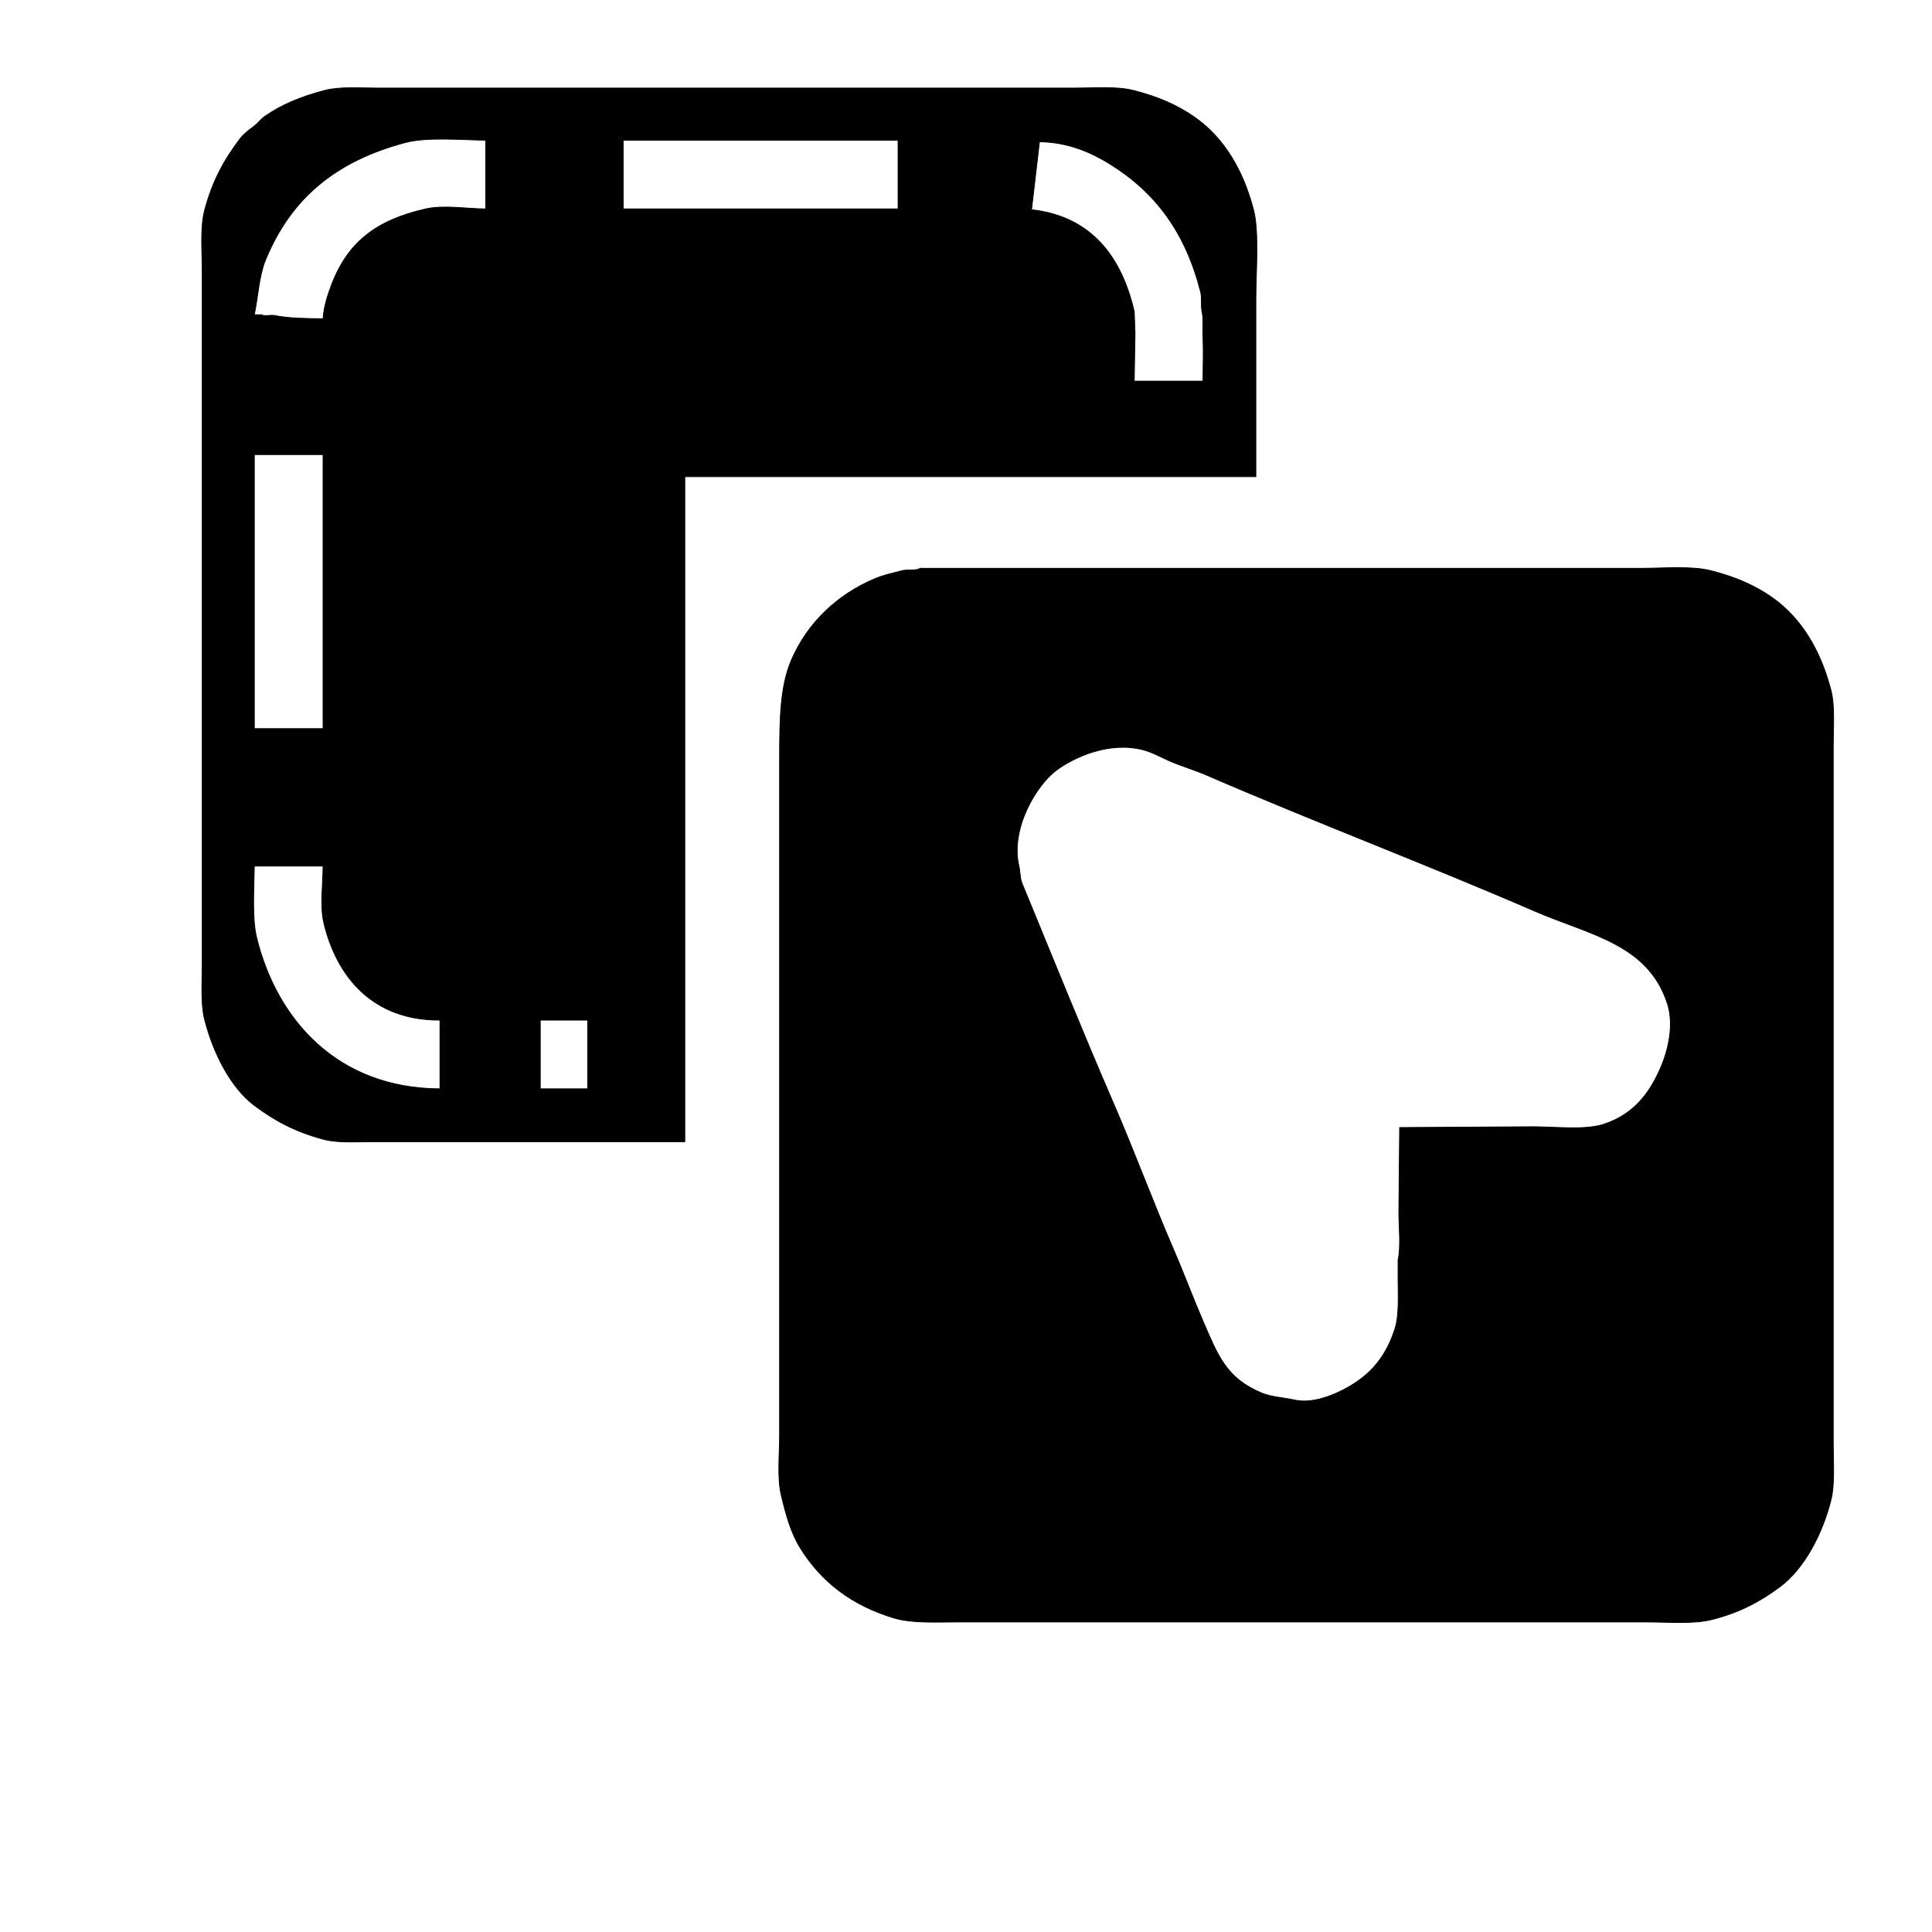 <svg xmlns="http://www.w3.org/2000/svg" xmlns:xlink="http://www.w3.org/1999/xlink" width="1223" height="1223" viewBox="-1 -0.5 2446 2446">
  <defs>
    <style>
      .cls-1 {
        stroke: #000;
        stroke-width: 1px;
        fill-rule: evenodd;
      }
    </style>
    <clipPath id="clip-path">
      <rect width="2444" height="2445"/>
    </clipPath>
  </defs>
  <g clip-path="url(#clip-path)">
    <path class="cls-1" d="M1589,603H866v842H469c-20.883,0-42.7,1.56-60-3-35.994-9.48-62.444-23.81-88-43-29.985-22.52-52.334-66.52-63-109-5.046-20.1-3-46.05-3-70V343c0-25.862-2.714-55.269,3-77,9.946-37.829,24.882-64.306,45-91,4.558-6.048,11.874-11.4,18-16,4.49-3.371,8.351-8.734,13-12,21.64-15.205,46.7-25.336,76-33,19.2-5.022,44.025-3,67-3h881c25.69,0,54.37-2.456,76,3,30.84,7.78,56.62,18.914,79,35,36.31,26.1,60.01,66.414,73,116,7.38,28.169,3,79.031,3,113V603ZM408,403c0.949-14.944,5.654-29.255,10-41,20.713-55.98,57.365-83.81,120-98,23.107-5.235,52.127-.1,76,0V177c-32.315-.419-74.554-4.312-102,3-87.774,23.385-144.825,70.3-177,149-8.029,19.639-9.381,46.753-14,69h9c3.923,2.416,11.567-.164,17,1C364.089,402.66,389.617,402.916,408,403ZM788,177v87h348V177H788Zm527,2q-4.995,43-10,86c75.83,8.453,114.03,59.773,130,129q0.495,13.5,1,27-0.495,30.5-1,61h87c0.24-18.465.75-40.654,0-56-0.5-10.112.86-22.5-1-31-2.07-9.451.2-17.313-2-26-19.05-75.136-56.94-126.064-115-162C1380.72,192.589,1351.76,179.479,1315,179ZM321,575V922h87V575H321Zm843,144h913c29.17,0,63.22-3.252,88,3,30.84,7.78,56.62,18.914,79,35,36.31,26.1,60.01,66.414,73,116,5.2,19.837,3,46.19,3,70v884c0,24.47,2.16,51.58-3,72-10.8,42.77-33.73,86.28-64,109-25.09,18.83-51.46,33.07-87,42-23.05,5.79-54.62,3-82,3H1213c-28.89,0-59.23,1.8-82-5-53.6-16.01-92.48-46.04-119-89-11.8-19.1-18.112-42.09-24-67-5.146-21.77-2-51.14-2-76V959c0-48.856.658-90.887,15-124,20.45-47.225,58.29-82.947,106-103,10.44-4.388,22.79-7.062,34-10C1147.93,720.184,1158.36,722.522,1164,719Zm607,708q84.495-.495,169-1c28.18,0,65.87,4.51,89-3,37.29-12.11,58.22-38.12,73-73,8.73-20.62,16.82-52.82,8-80-24.59-75.79-98.7-86.95-168-117-136.85-59.34-278.12-112.74-415-172-15.93-6.9-31.06-11.135-47-18-10.37-4.465-21.47-10.9-33-14-43.37-11.673-88.59,9.171-111,26-24.77,18.6-58.1,73.37-47,121,1.99,8.54,1.08,14.9,4,22,38.12,92.55,76.19,187.21,116,279,26.7,61.55,49.65,124.22,76,185,13.06,30.11,24.29,60.64,37,90,18.99,43.86,29.32,72.21,74,91,12.6,5.3,27.18,5.71,42,9,27.27,6.05,60.17-11.27,74-20,26.02-16.42,42.66-37.94,53-70,5.63-17.45,4-41.53,4-64v-23c3.78-17.37,1-41.72,1-61Q1770.5,1480.51,1771,1427ZM321,1096c-0.407,29.09-3.088,66.4,3,91,25.8,104.26,102.563,190.49,232,191v-87c-84.71.54-130.7-54.56-147-123-5.069-21.29-1.094-48.58-1-72H321Zm362,195v87h60v-87H683Zm2175,258"/>
  </g>
</svg>
